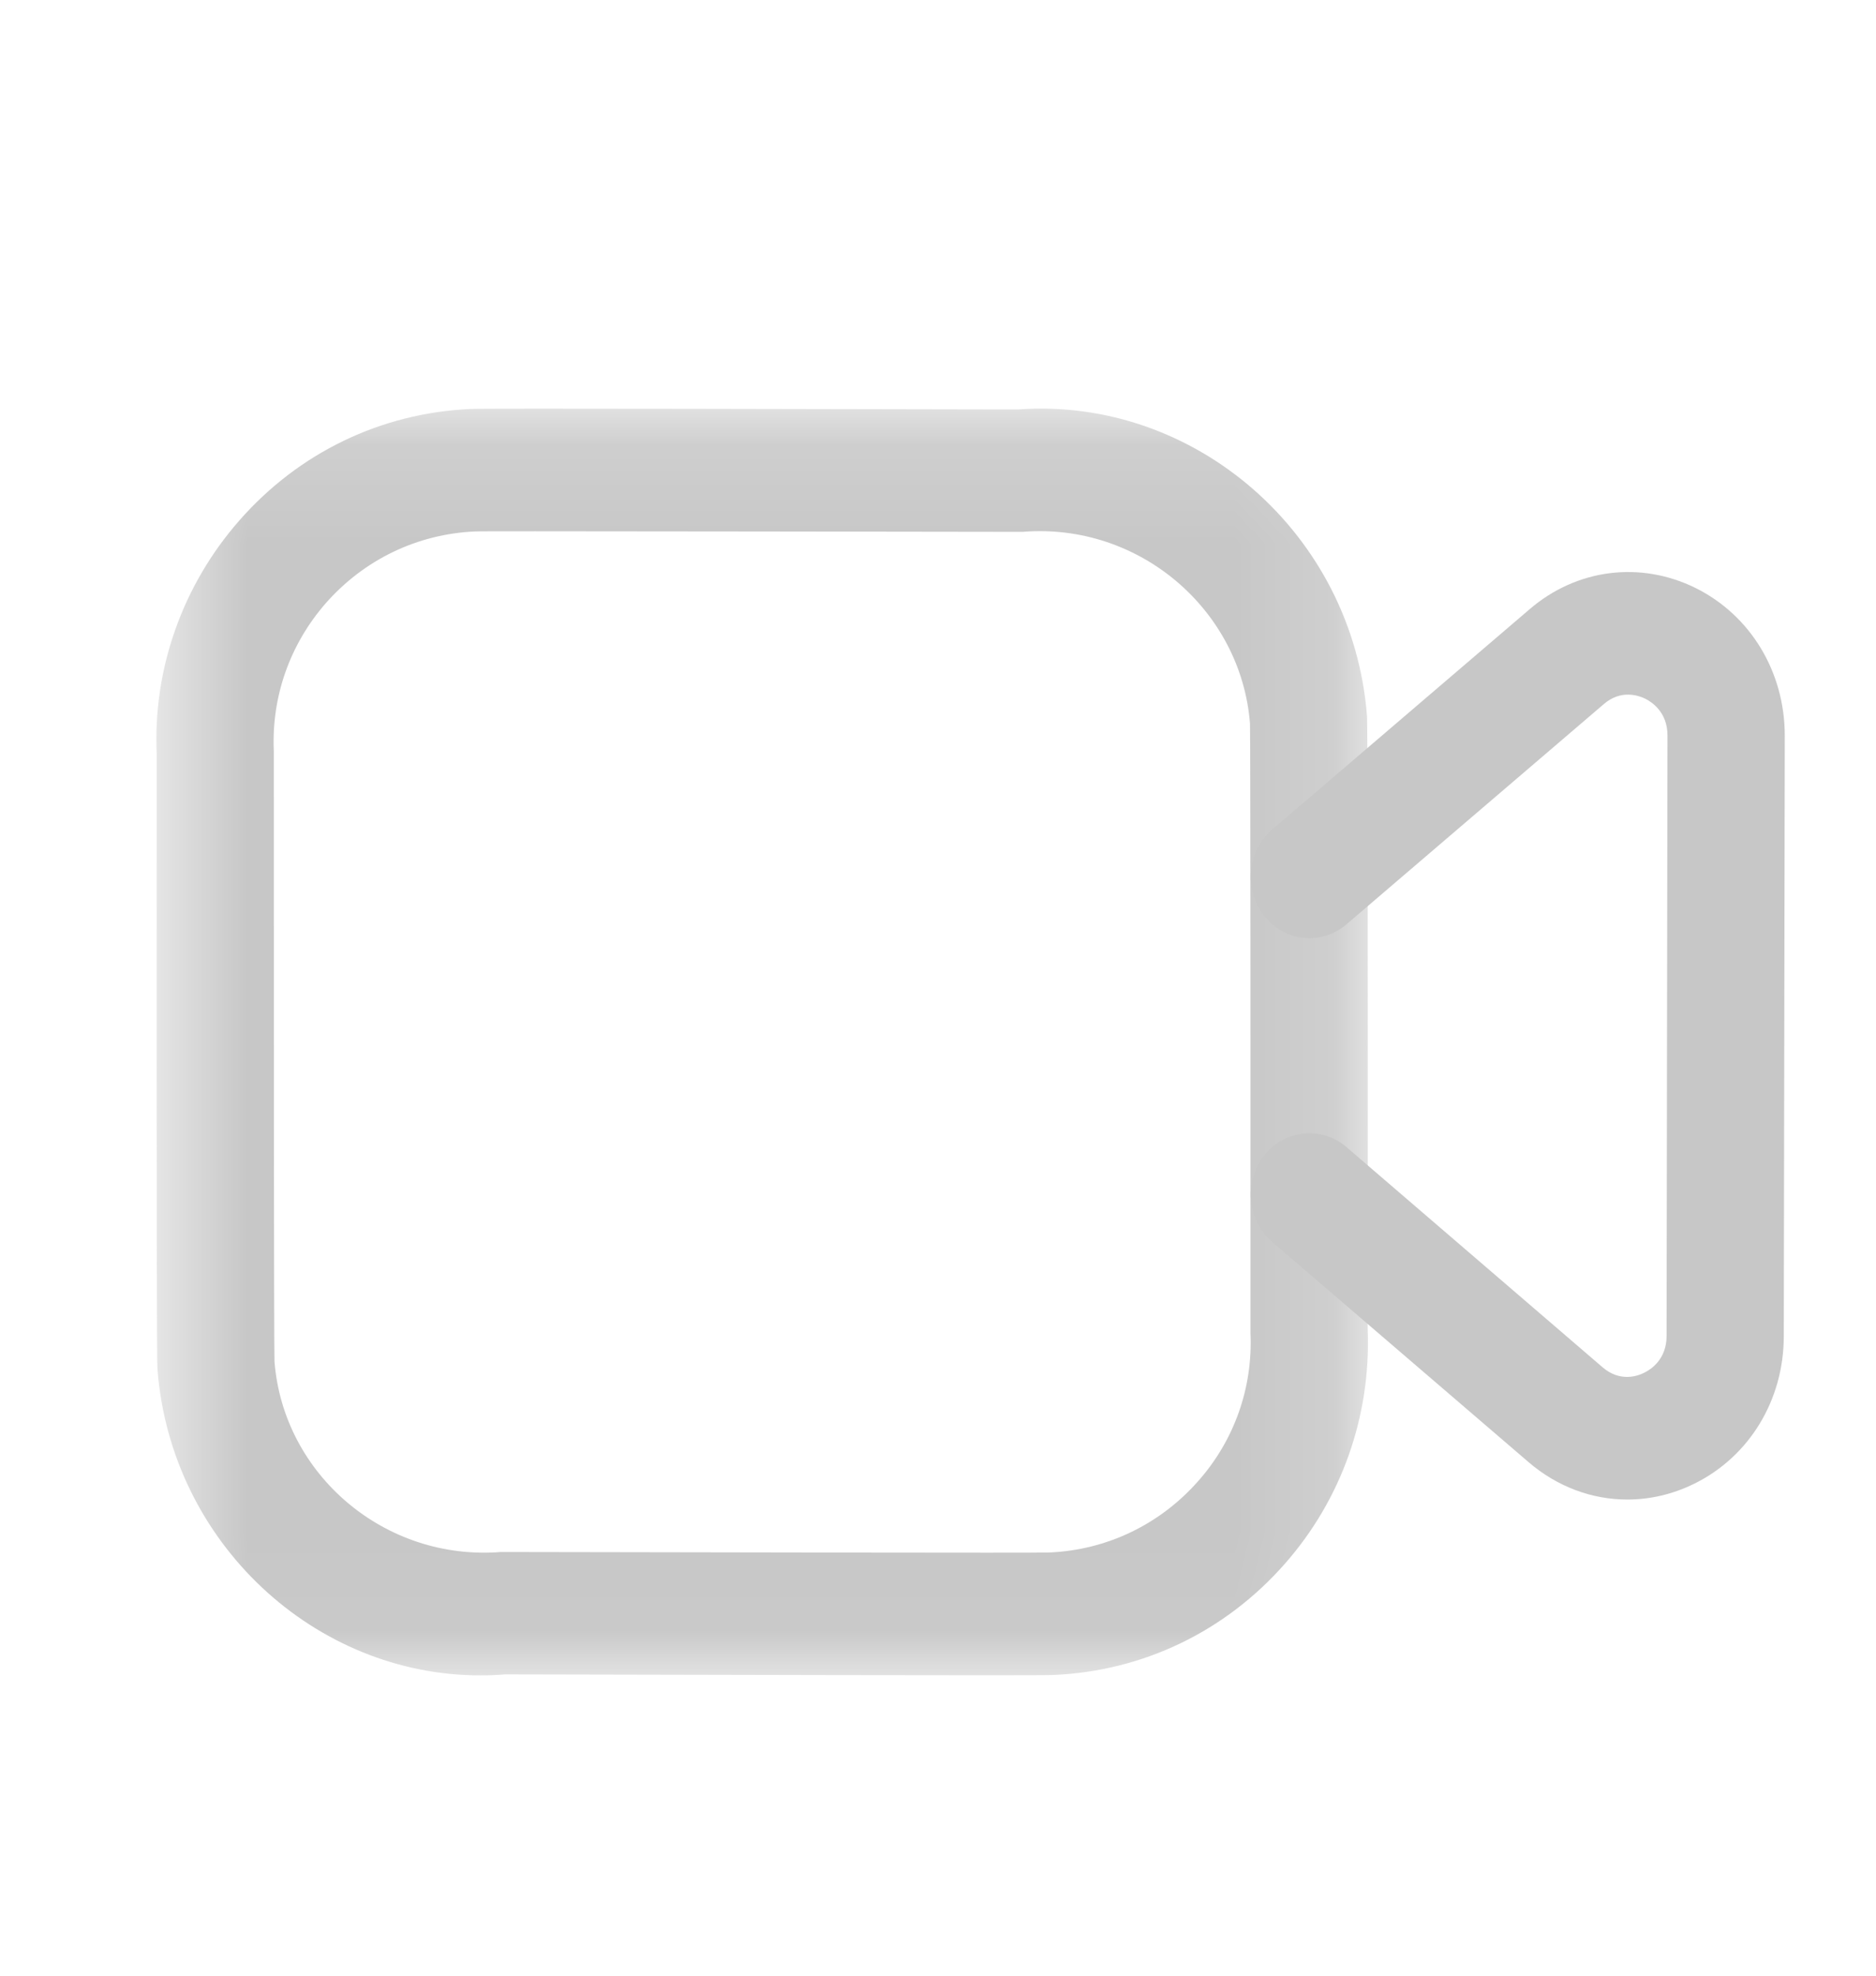 <svg width="19" height="20" viewBox="0 0 19 20" fill="none" xmlns="http://www.w3.org/2000/svg">
<mask id="mask0_418_11" style="mask-type:alpha" maskUnits="userSpaceOnUse" x="1" y="4" width="13" height="13">
<path fill-rule="evenodd" clip-rule="evenodd" d="M1.583 4.136H13.855V16.96H1.583V4.136Z" fill="white"/>
</mask>
<g mask="url(#mask0_418_11)">
<path fill-rule="evenodd" clip-rule="evenodd" d="M5.421 5.378C5.073 5.378 4.849 5.378 4.81 5.38C4.226 5.406 3.687 5.665 3.298 6.108C2.936 6.523 2.749 7.052 2.773 7.601C2.773 9.995 2.774 13.586 2.78 13.783C2.87 14.929 3.898 15.805 5.074 15.711C7.251 15.714 10.476 15.722 10.628 15.716C11.21 15.691 11.749 15.433 12.138 14.99C12.502 14.578 12.688 14.048 12.665 13.501C12.665 13.492 12.665 13.483 12.665 13.474C12.665 11.108 12.665 7.519 12.66 7.326C12.57 6.174 11.538 5.287 10.355 5.384C8.72 5.382 6.488 5.378 5.421 5.378ZM4.866 16.96C3.192 16.961 1.732 15.621 1.595 13.863C1.592 13.829 1.584 13.726 1.587 7.629C1.549 6.777 1.845 5.929 2.423 5.27C3.026 4.582 3.858 4.181 4.766 4.14C4.876 4.132 8.682 4.142 10.312 4.145C12.094 4.014 13.702 5.396 13.845 7.25C13.851 7.34 13.854 9.429 13.852 13.462C13.885 14.335 13.588 15.177 13.013 15.83C12.409 16.517 11.576 16.917 10.669 16.956C10.558 16.964 6.75 16.953 5.118 16.95C5.034 16.957 4.95 16.96 4.866 16.96Z" fill="#C7C7C7"/>
</g>
<path fill-rule="evenodd" clip-rule="evenodd" d="M16.481 15.18C16.124 15.18 15.772 15.051 15.482 14.802L12.884 12.572C12.631 12.354 12.594 11.963 12.803 11.698C13.01 11.435 13.384 11.395 13.638 11.613L16.234 13.844C16.409 13.992 16.585 13.931 16.653 13.896C16.721 13.863 16.879 13.76 16.879 13.525L16.888 7.446C16.889 7.211 16.731 7.107 16.663 7.073C16.595 7.04 16.417 6.978 16.244 7.127L13.637 9.357C13.382 9.574 13.009 9.535 12.802 9.269C12.594 9.004 12.632 8.614 12.885 8.397L15.492 6.167C15.97 5.757 16.613 5.677 17.172 5.952C17.73 6.229 18.076 6.802 18.076 7.447L18.066 13.527C18.066 14.172 17.718 14.744 17.161 15.019C16.942 15.127 16.711 15.18 16.481 15.18Z" fill="#C7C7C7"/>
</svg>
